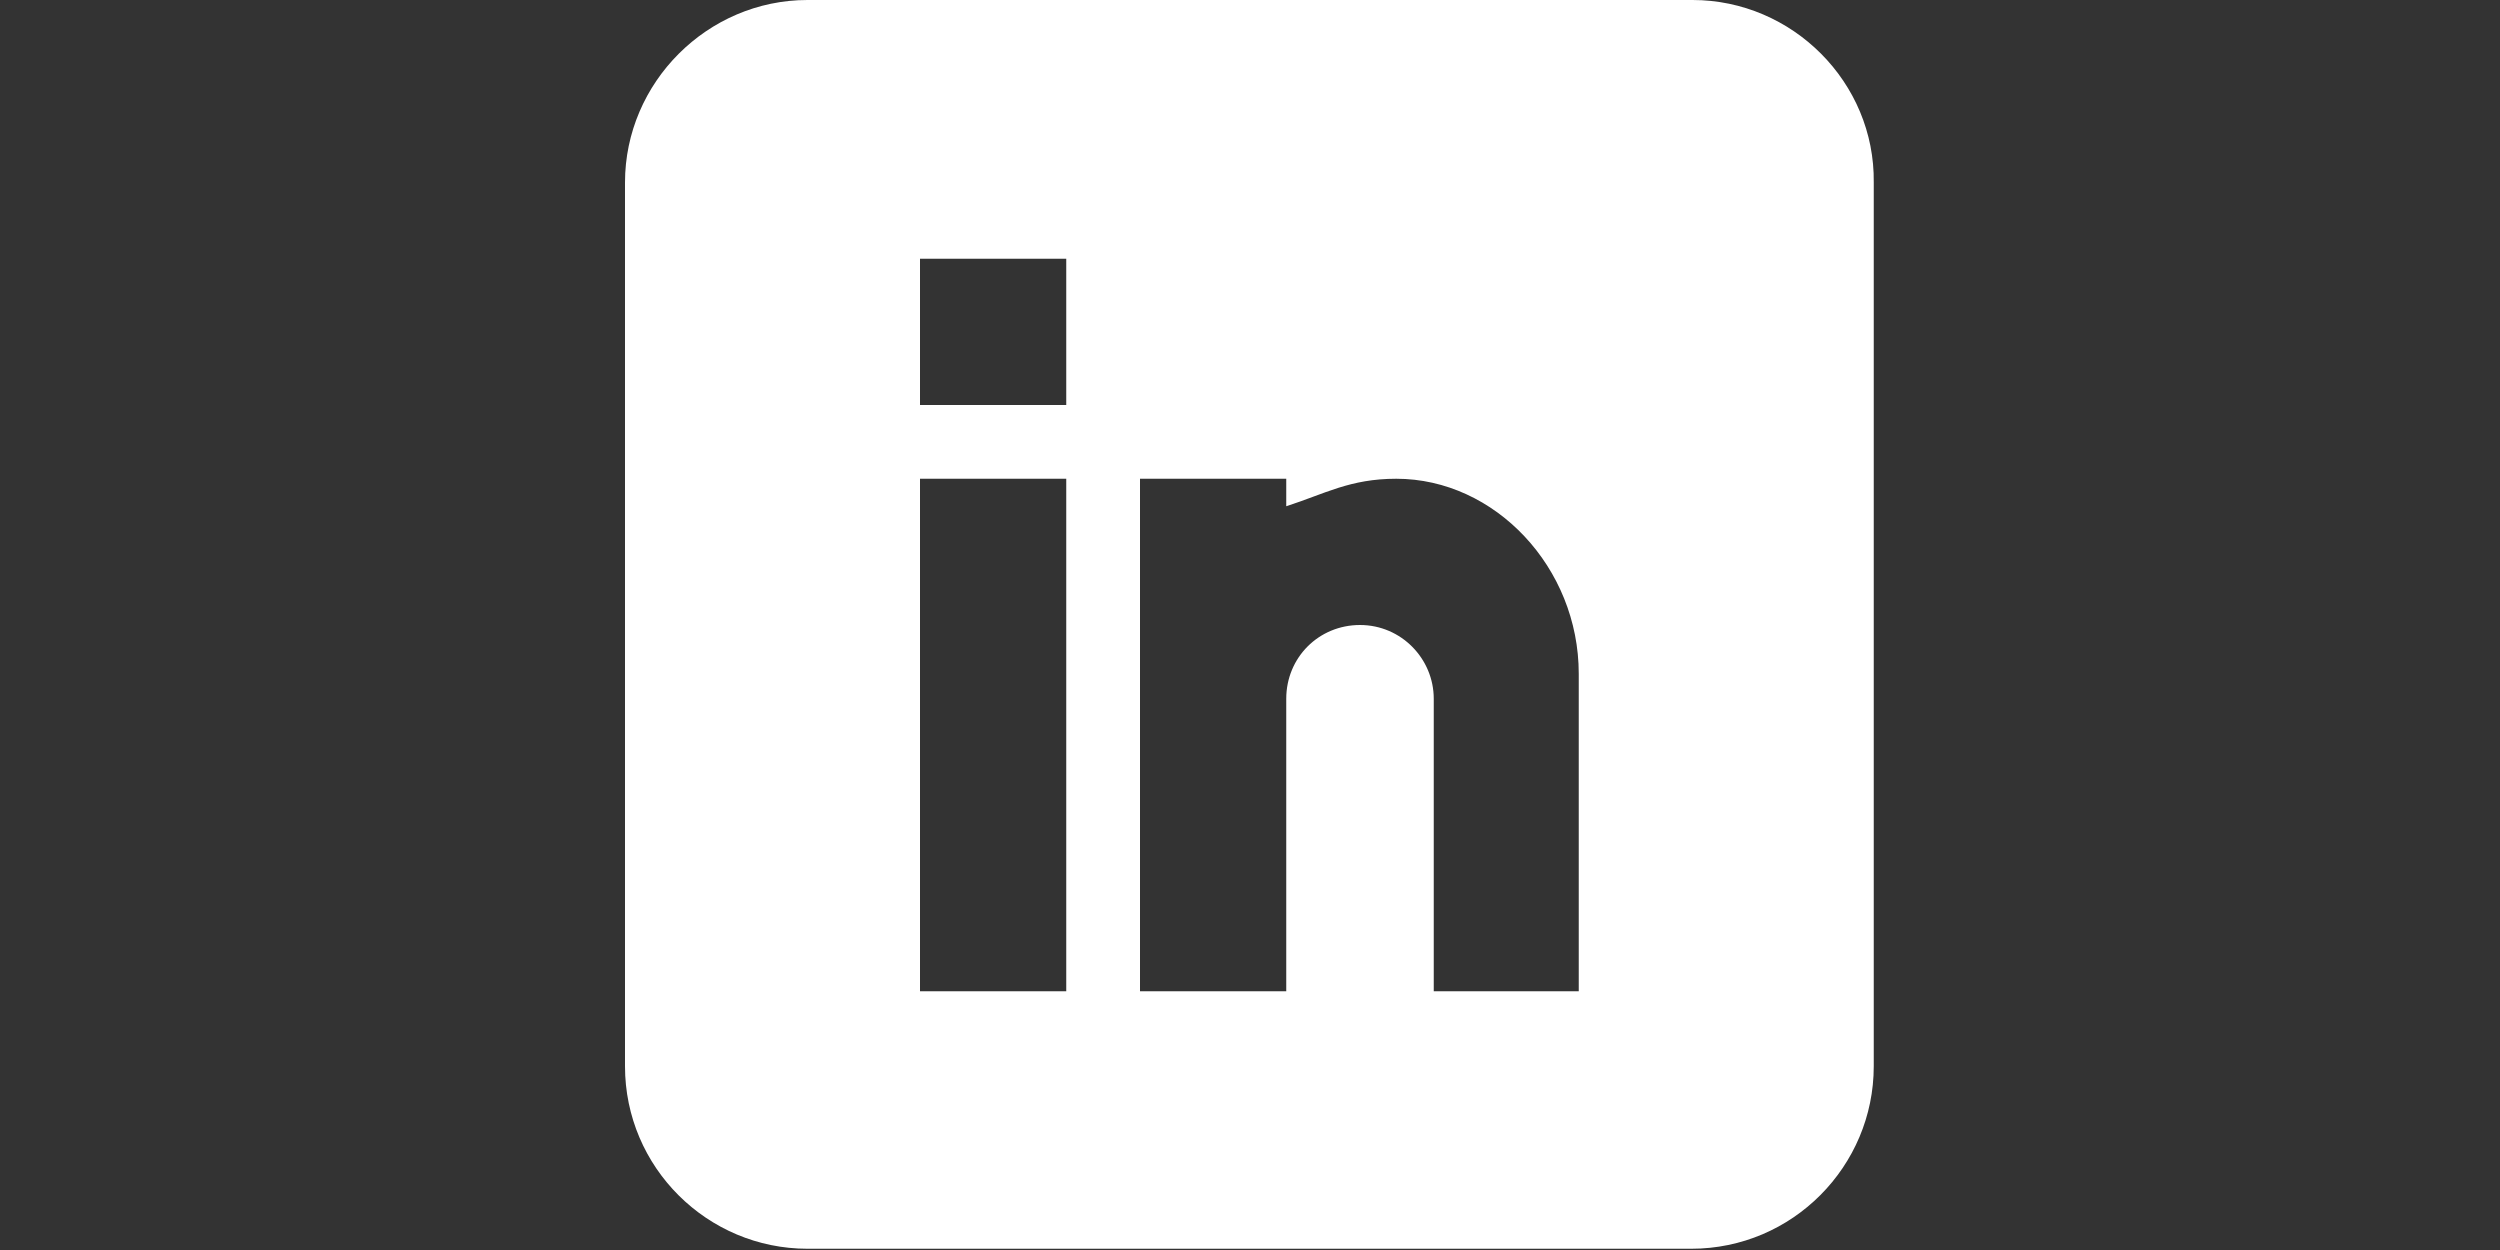 <?xml version="1.0" encoding="utf-8"?>
<!-- Generator: Adobe Illustrator 18.0.0, SVG Export Plug-In . SVG Version: 6.00 Build 0)  -->
<!DOCTYPE svg PUBLIC "-//W3C//DTD SVG 1.1//EN" "http://www.w3.org/Graphics/SVG/1.1/DTD/svg11.dtd">
<svg version="1.1" id="Calque_1" xmlns="http://www.w3.org/2000/svg" xmlns:xlink="http://www.w3.org/1999/xlink" x="0px" y="0px"
	 viewBox="0 0 200 100" enable-background="new 0 0 200 100" xml:space="preserve">
<rect x="0" y="0" width="200" height="100" fill="#333333" stroke="none"/>
<path fill="#FFFFFF" d="M135.4,0H64.6C56.6,0,50,6.6,50,14.6v70.7c0,8.1,6.6,14.6,14.6,14.6h70.7c8.1,0,14.6-6.6,14.6-14.6V14.6
	C150,6.6,143.4,0,135.4,0z M85.4,79.3H73.6v-41h11.7V79.3z M85.4,32.4H73.6V20.7h11.7V32.4z M126.4,79.3h-11.7V55.9
	c0-3.2-2.6-5.9-5.9-5.9s-5.9,2.6-5.9,5.9v23.4H91.2v-41h11.7v2.2c3.1-1,5.1-2.2,8.8-2.2c7.9,0,14.6,7.1,14.6,15.6V79.3z"/>
</svg>

